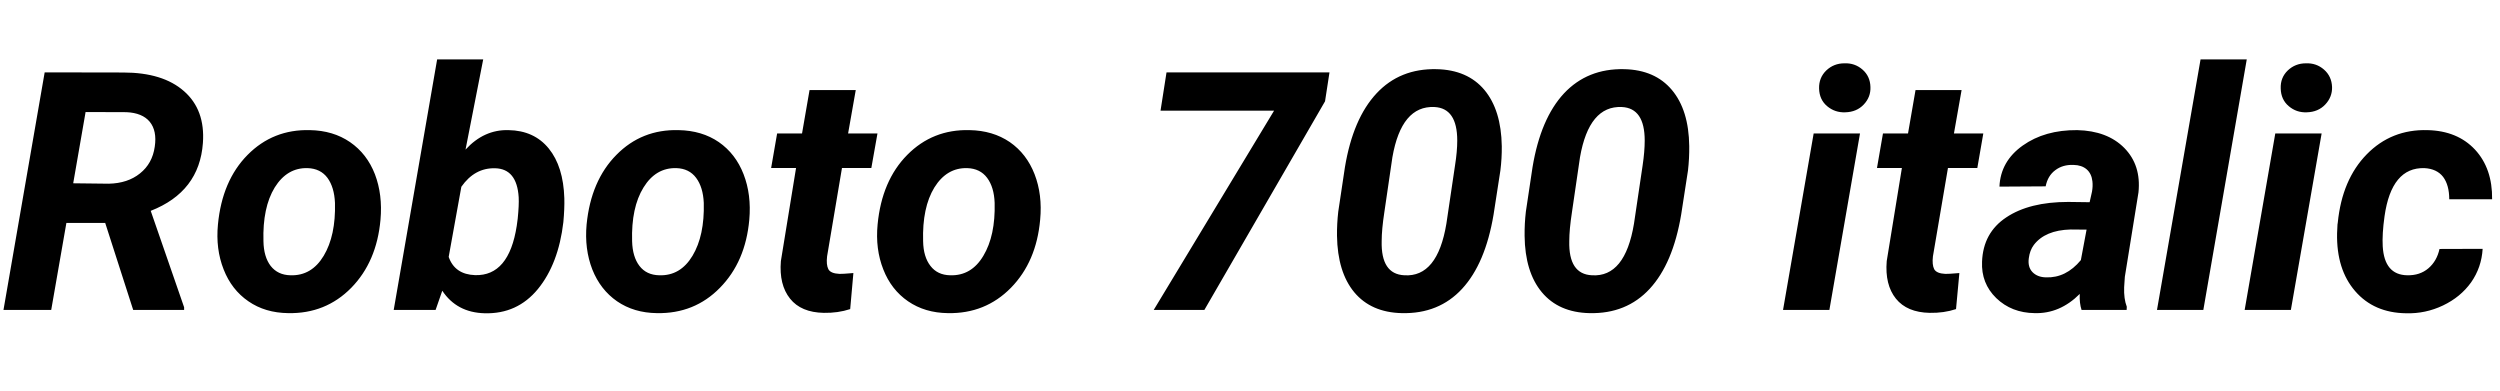 <svg xmlns="http://www.w3.org/2000/svg" xmlns:xlink="http://www.w3.org/1999/xlink" width="179.637" height="28.125"><path fill="black" d="M9.57 22.27L7.56 16.02L4.77 16.02L3.68 22.27L0.25 22.27L3.21 5.20L8.86 5.21Q11.70 5.21 13.22 6.55Q14.75 7.89 14.58 10.27L14.58 10.27Q14.33 13.78 10.83 15.15L10.83 15.15L13.23 22.08L13.23 22.27L9.57 22.27ZM6.15 8.05L5.26 13.17L7.82 13.20Q9.18 13.17 10.06 12.46Q10.95 11.75 11.12 10.54L11.12 10.54Q11.29 9.40 10.76 8.75Q10.23 8.11 9.08 8.06L9.08 8.06L6.15 8.05ZM22.27 9.35L22.27 9.35Q23.94 9.38 25.15 10.21Q26.37 11.05 26.94 12.52Q27.50 13.99 27.34 15.79L27.34 15.79Q27.07 18.81 25.24 20.68Q23.40 22.55 20.71 22.50L20.71 22.50Q19.05 22.48 17.85 21.65Q16.64 20.82 16.07 19.36Q15.49 17.89 15.66 16.13L15.66 16.13Q15.96 12.98 17.79 11.13Q19.62 9.28 22.27 9.35ZM18.93 17.33L18.93 17.33Q18.95 18.46 19.45 19.11Q19.96 19.76 20.87 19.78L20.87 19.78Q22.39 19.83 23.26 18.38Q24.13 16.93 24.07 14.58L24.07 14.58Q24.02 13.45 23.53 12.78Q23.03 12.11 22.10 12.08L22.10 12.08Q20.63 12.04 19.74 13.47Q18.86 14.91 18.93 17.33ZM40.48 15.96L40.48 15.96Q40.13 18.96 38.65 20.77Q37.17 22.57 34.83 22.51L34.83 22.51Q32.82 22.46 31.78 20.89L31.78 20.89L31.30 22.27L28.29 22.27L31.41 4.27L34.72 4.27L33.45 10.75Q34.78 9.30 36.54 9.35L36.54 9.35Q38.38 9.38 39.43 10.67Q40.48 11.96 40.55 14.25L40.55 14.25Q40.57 14.98 40.48 15.96ZM37.13 16.23L37.20 15.71Q37.30 14.72 37.27 14.17L37.27 14.17Q37.14 12.13 35.58 12.09L35.58 12.09Q34.11 12.05 33.15 13.42L33.15 13.42L32.24 18.46Q32.68 19.72 34.14 19.77L34.14 19.77Q36.57 19.84 37.13 16.23L37.13 16.23ZM48.76 9.35L48.76 9.35Q50.44 9.38 51.65 10.21Q52.86 11.05 53.43 12.52Q54 13.99 53.84 15.79L53.84 15.79Q53.57 18.81 51.73 20.68Q49.90 22.55 47.20 22.50L47.20 22.50Q45.55 22.48 44.34 21.65Q43.14 20.82 42.56 19.36Q41.99 17.89 42.15 16.13L42.15 16.13Q42.46 12.98 44.29 11.13Q46.11 9.28 48.76 9.35ZM45.42 17.33L45.42 17.33Q45.45 18.46 45.95 19.11Q46.45 19.76 47.37 19.78L47.37 19.78Q48.89 19.83 49.76 18.38Q50.63 16.93 50.57 14.58L50.57 14.58Q50.52 13.45 50.02 12.78Q49.52 12.11 48.60 12.08L48.60 12.08Q47.12 12.04 46.24 13.47Q45.35 14.91 45.42 17.33ZM58.17 6.47L61.49 6.47L60.94 9.59L63.05 9.59L62.61 12.07L60.50 12.07L59.43 18.42Q59.36 19.02 59.52 19.34Q59.68 19.65 60.32 19.68L60.32 19.68Q60.50 19.69 61.32 19.62L61.32 19.62L61.09 22.21Q60.21 22.50 59.19 22.48L59.19 22.48Q57.56 22.45 56.77 21.46Q55.97 20.46 56.11 18.76L56.11 18.76L57.20 12.07L55.41 12.07L55.84 9.59L57.63 9.59L58.17 6.47ZM69.67 9.35L69.67 9.35Q71.34 9.38 72.56 10.21Q73.77 11.05 74.34 12.52Q74.91 13.99 74.74 15.79L74.74 15.79Q74.47 18.81 72.64 20.68Q70.80 22.55 68.11 22.50L68.11 22.50Q66.46 22.48 65.25 21.65Q64.04 20.82 63.47 19.36Q62.89 17.89 63.06 16.13L63.06 16.13Q63.36 12.98 65.19 11.13Q67.02 9.28 69.67 9.35ZM66.33 17.33L66.33 17.33Q66.35 18.46 66.86 19.11Q67.36 19.76 68.27 19.78L68.27 19.78Q69.80 19.83 70.66 18.38Q71.53 16.93 71.47 14.58L71.47 14.58Q71.43 13.45 70.93 12.78Q70.43 12.11 69.50 12.08L69.50 12.08Q68.03 12.04 67.14 13.47Q66.26 14.91 66.33 17.33ZM95.53 5.20L95.21 7.28L86.54 22.27L82.90 22.27L91.55 7.95L83.39 7.95L83.82 5.20L95.53 5.20ZM100.73 22.50L100.73 22.50Q98.52 22.45 97.31 21Q96.11 19.55 96.07 16.95L96.07 16.95Q96.06 16.08 96.16 15.21L96.16 15.21L96.64 12.01Q97.22 8.52 98.91 6.71Q100.59 4.91 103.23 4.97L103.23 4.97Q105.45 5.02 106.66 6.46Q107.87 7.91 107.91 10.50L107.91 10.50Q107.92 11.38 107.81 12.25L107.81 12.25L107.32 15.42Q106.73 18.94 105.06 20.75Q103.39 22.56 100.73 22.50ZM104.71 10.10L104.71 10.10Q104.71 7.77 103.07 7.69L103.07 7.69Q100.70 7.58 100.05 11.30L100.05 11.30L99.47 15.26Q99.28 16.50 99.28 17.32L99.28 17.32Q99.22 19.70 100.91 19.78L100.91 19.78Q103.29 19.93 103.93 16.07L103.93 16.07L104.55 11.89Q104.71 10.88 104.71 10.10ZM114.21 22.50L114.21 22.50Q112.00 22.45 110.79 21Q109.58 19.55 109.55 16.95L109.55 16.95Q109.54 16.08 109.64 15.21L109.64 15.21L110.12 12.01Q110.70 8.52 112.38 6.71Q114.07 4.91 116.71 4.97L116.71 4.97Q118.92 5.02 120.13 6.46Q121.35 7.91 121.38 10.50L121.38 10.50Q121.39 11.38 121.29 12.25L121.29 12.25L120.80 15.42Q120.21 18.94 118.54 20.75Q116.87 22.56 114.21 22.50ZM118.18 10.10L118.18 10.10Q118.18 7.77 116.54 7.69L116.54 7.69Q114.18 7.58 113.53 11.30L113.53 11.30L112.95 15.26Q112.76 16.50 112.76 17.32L112.76 17.32Q112.70 19.70 114.39 19.78L114.39 19.78Q116.77 19.93 117.41 16.07L117.41 16.07L118.03 11.89Q118.18 10.88 118.18 10.10ZM133.65 9.59L131.45 22.27L128.12 22.27L130.32 9.59L133.65 9.59ZM130.71 6.36L130.71 6.36Q130.69 5.58 131.23 5.06Q131.77 4.55 132.53 4.55L132.53 4.55Q133.28 4.52 133.83 5.00Q134.38 5.48 134.40 6.25L134.40 6.25Q134.43 6.97 133.92 7.51Q133.41 8.05 132.59 8.07L132.59 8.07Q131.85 8.10 131.29 7.63Q130.73 7.16 130.71 6.36ZM137.64 6.47L140.95 6.47L140.40 9.59L142.51 9.59L142.08 12.07L139.97 12.07L138.89 18.42Q138.82 19.02 138.98 19.34Q139.15 19.65 139.78 19.68L139.78 19.68Q139.97 19.69 140.79 19.62L140.79 19.62L140.55 22.21Q139.68 22.50 138.66 22.48L138.66 22.48Q137.03 22.45 136.23 21.46Q135.43 20.46 135.57 18.76L135.57 18.76L136.66 12.07L134.87 12.07L135.30 9.59L137.10 9.59L137.64 6.47ZM152.81 22.27L149.57 22.27Q149.41 21.79 149.44 21.12L149.44 21.12Q148.01 22.55 146.20 22.50L146.20 22.50Q144.54 22.48 143.44 21.42Q142.35 20.36 142.42 18.80L142.42 18.80Q142.50 16.72 144.16 15.62Q145.82 14.51 148.61 14.51L148.61 14.51L150.15 14.53L150.32 13.77Q150.39 13.38 150.35 13.03L150.35 13.03Q150.29 12.48 149.94 12.17Q149.58 11.86 148.99 11.85L148.99 11.85Q148.22 11.82 147.68 12.23Q147.14 12.63 146.99 13.39L146.99 13.39L143.67 13.41Q143.75 11.59 145.34 10.46Q146.93 9.33 149.26 9.35L149.26 9.35Q151.42 9.40 152.64 10.63Q153.86 11.87 153.66 13.82L153.66 13.82L152.68 19.89L152.63 20.64Q152.60 21.47 152.82 22.04L152.82 22.04L152.81 22.27ZM147.02 19.93L147.02 19.93Q148.45 19.98 149.52 18.69L149.52 18.69L149.93 16.50L148.78 16.49Q146.95 16.54 146.14 17.60L146.14 17.60Q145.85 17.99 145.78 18.55L145.78 18.55Q145.69 19.18 146.04 19.55Q146.40 19.92 147.02 19.93ZM161.44 4.27L158.32 22.27L154.99 22.27L158.12 4.27L161.44 4.27ZM166.82 9.59L164.61 22.27L161.29 22.27L163.49 9.59L166.82 9.59ZM163.88 6.36L163.88 6.36Q163.85 5.58 164.39 5.06Q164.93 4.55 165.69 4.55L165.69 4.55Q166.44 4.52 166.99 5.00Q167.54 5.48 167.57 6.25L167.57 6.25Q167.59 6.97 167.08 7.51Q166.57 8.05 165.75 8.07L165.75 8.07Q165.01 8.10 164.46 7.63Q163.90 7.16 163.88 6.36ZM172.97 19.78L172.97 19.78Q173.88 19.80 174.49 19.28Q175.10 18.76 175.29 17.89L175.29 17.89L178.39 17.88Q178.31 19.22 177.56 20.29Q176.80 21.35 175.54 21.95Q174.28 22.55 172.89 22.51L172.89 22.51Q170.58 22.48 169.23 20.92Q167.88 19.36 167.93 16.77L167.93 16.77L167.96 16.13L167.98 16.00Q168.29 12.90 170.06 11.09Q171.83 9.28 174.43 9.35L174.43 9.35Q176.58 9.40 177.84 10.75Q179.10 12.11 179.07 14.32L179.07 14.32L175.99 14.32Q175.99 13.30 175.55 12.71Q175.10 12.13 174.21 12.08L174.21 12.08Q171.84 12.01 171.34 15.54L171.34 15.54Q171.16 16.82 171.21 17.70L171.21 17.70Q171.33 19.75 172.97 19.78Z"/></svg>